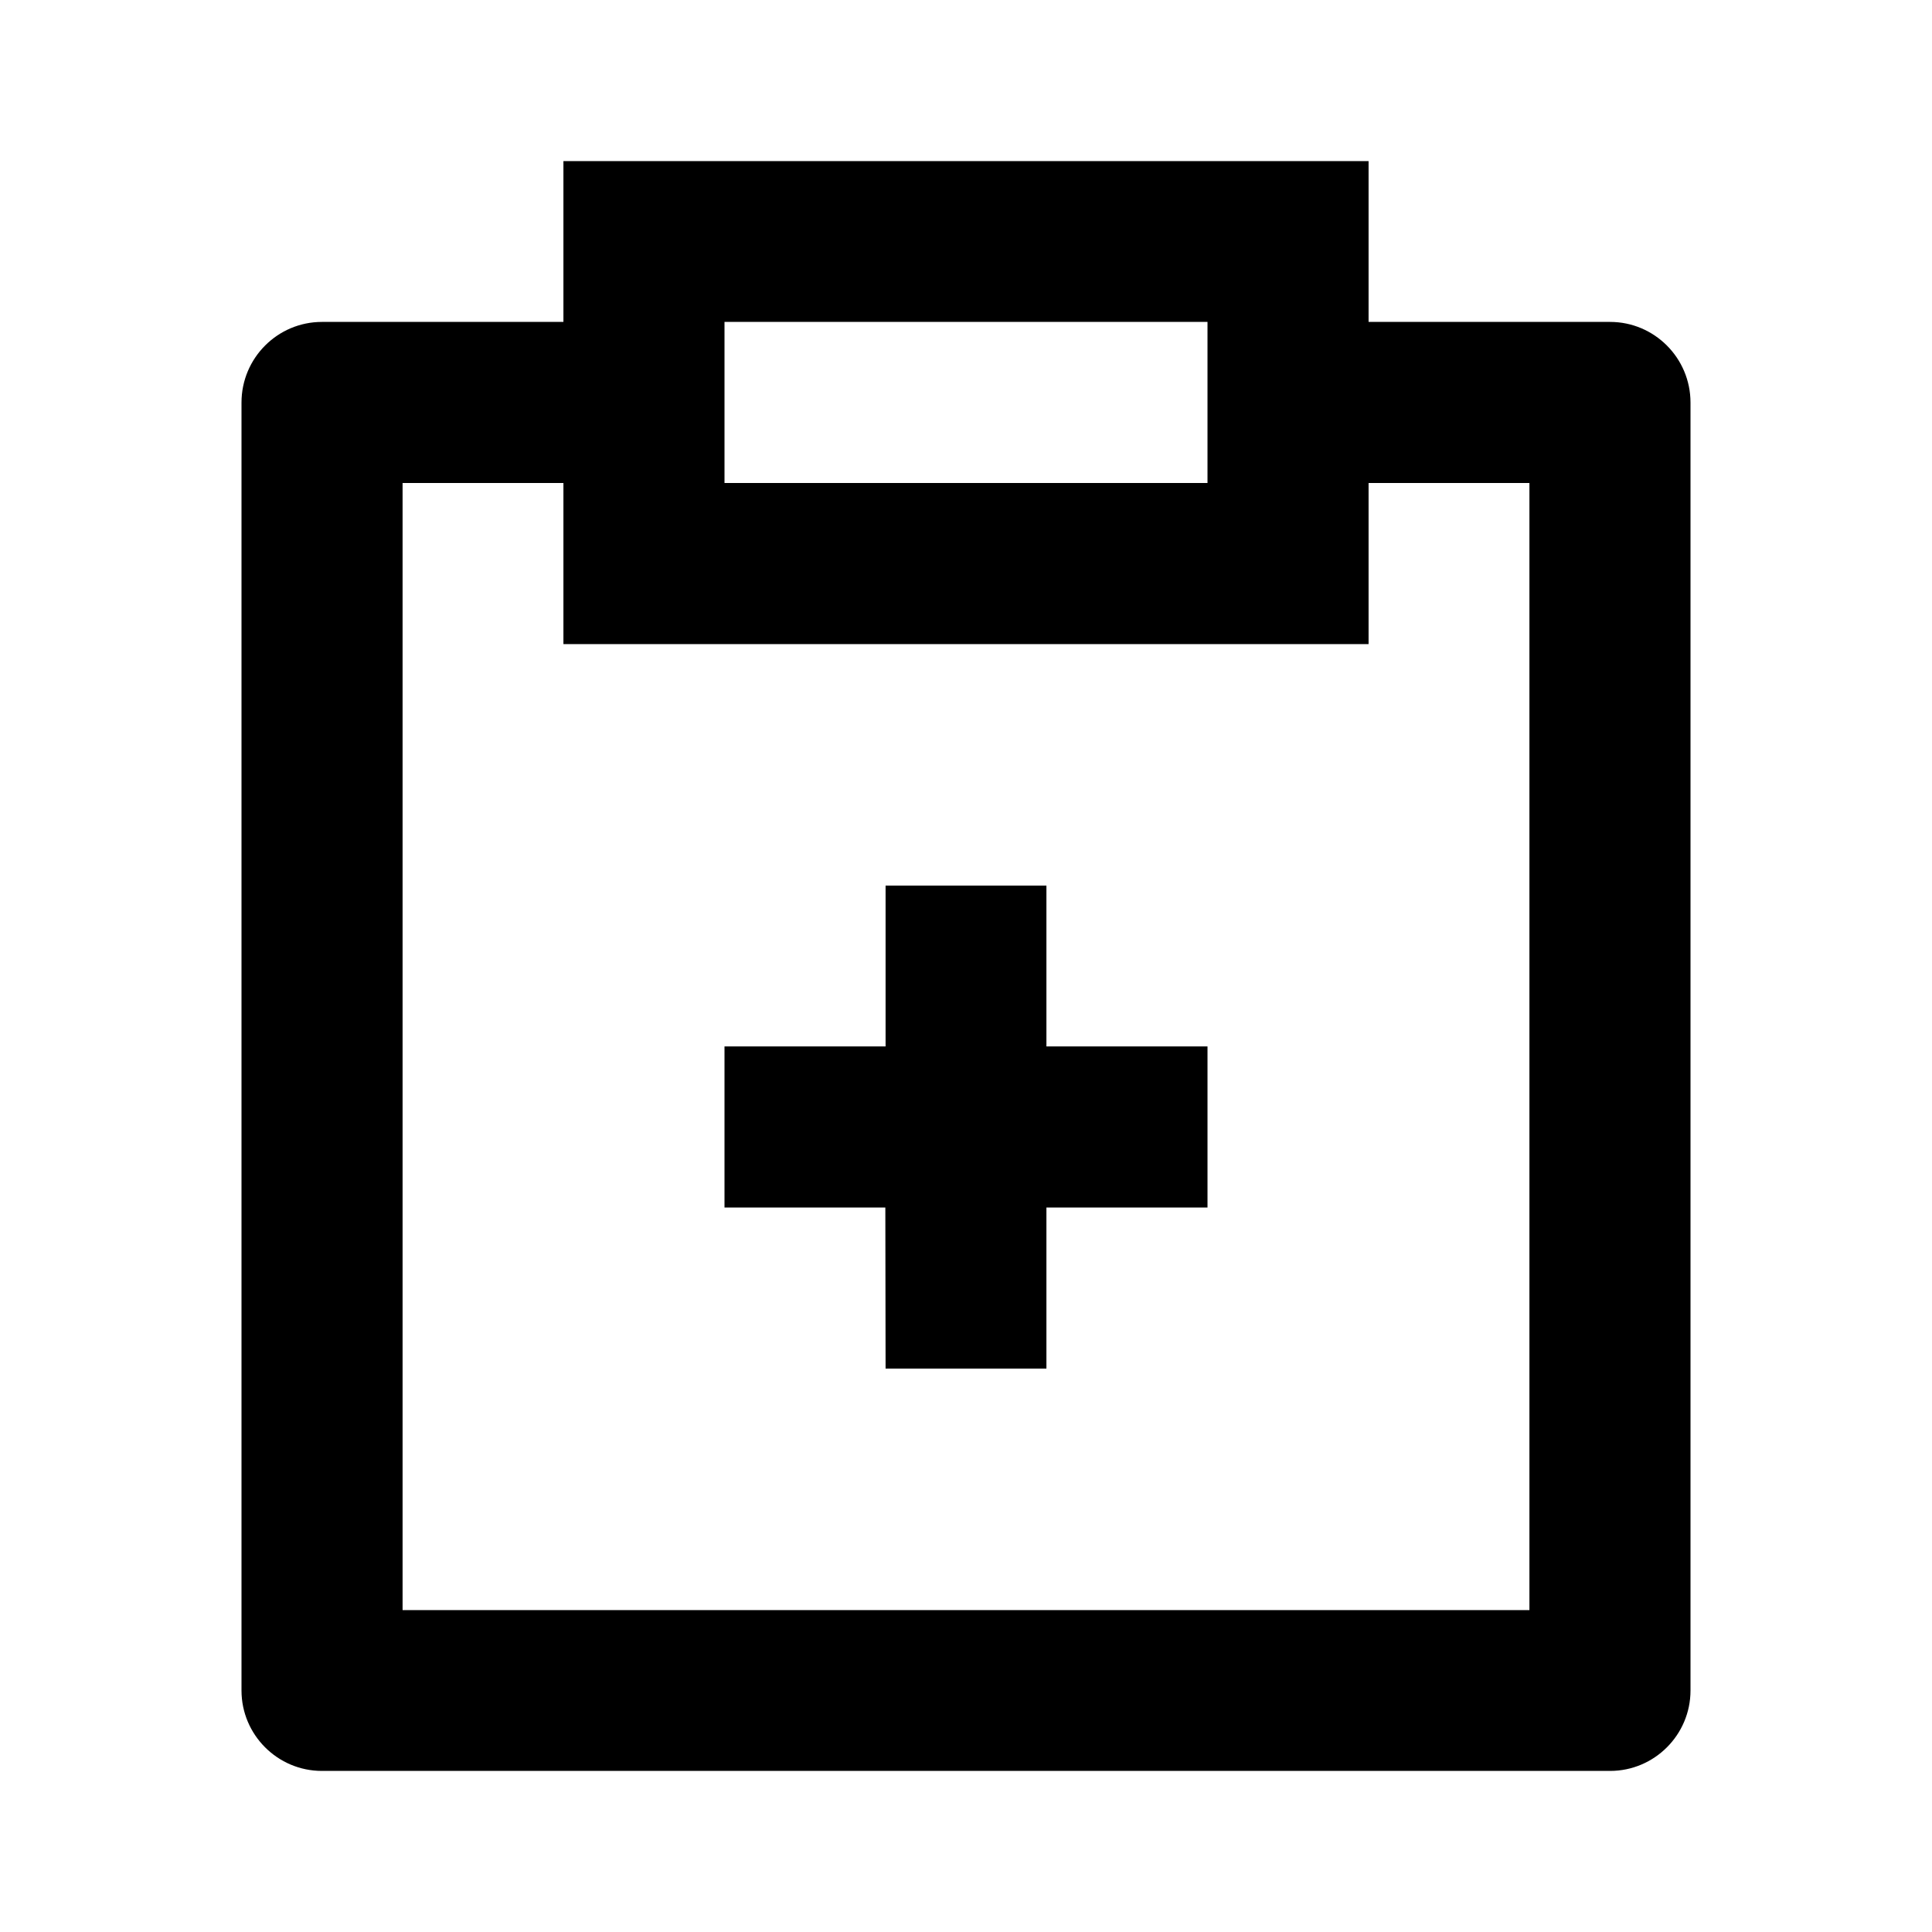 <?xml version="1.0" encoding="UTF-8"?>
<svg xmlns="http://www.w3.org/2000/svg" xmlns:xlink="http://www.w3.org/1999/xlink" width="32" height="32" viewBox="0 0 32 32" version="1.1">
<g id="surface1">
<path style=" stroke:none;fill-rule:nonzero;fill:rgb(0%,0%,0%);fill-opacity:1;" d="M 22.668 2.668 L 22.668 5.332 L 26.668 5.332 C 27.402 5.332 28 5.93 28 6.668 L 28 28 C 28 28.734 27.402 29.332 26.668 29.332 L 5.332 29.332 C 4.598 29.332 4 28.734 4 28 L 4 6.668 C 4 5.93 4.598 5.332 5.332 5.332 L 9.332 5.332 L 9.332 2.668 Z M 9.332 8 L 6.668 8 L 6.668 26.668 L 25.332 26.668 L 25.332 8 L 22.668 8 L 22.668 10.668 L 9.332 10.668 Z M 17.332 14.668 L 17.332 17.332 L 20 17.332 L 20 20 L 17.332 20 L 17.332 22.668 L 14.668 22.668 L 14.664 20 L 12 20 L 12 17.332 L 14.668 17.332 L 14.668 14.668 Z M 20 5.332 L 12 5.332 L 12 8 L 20 8 Z M 20 5.332 "/>
</g>
</svg>
